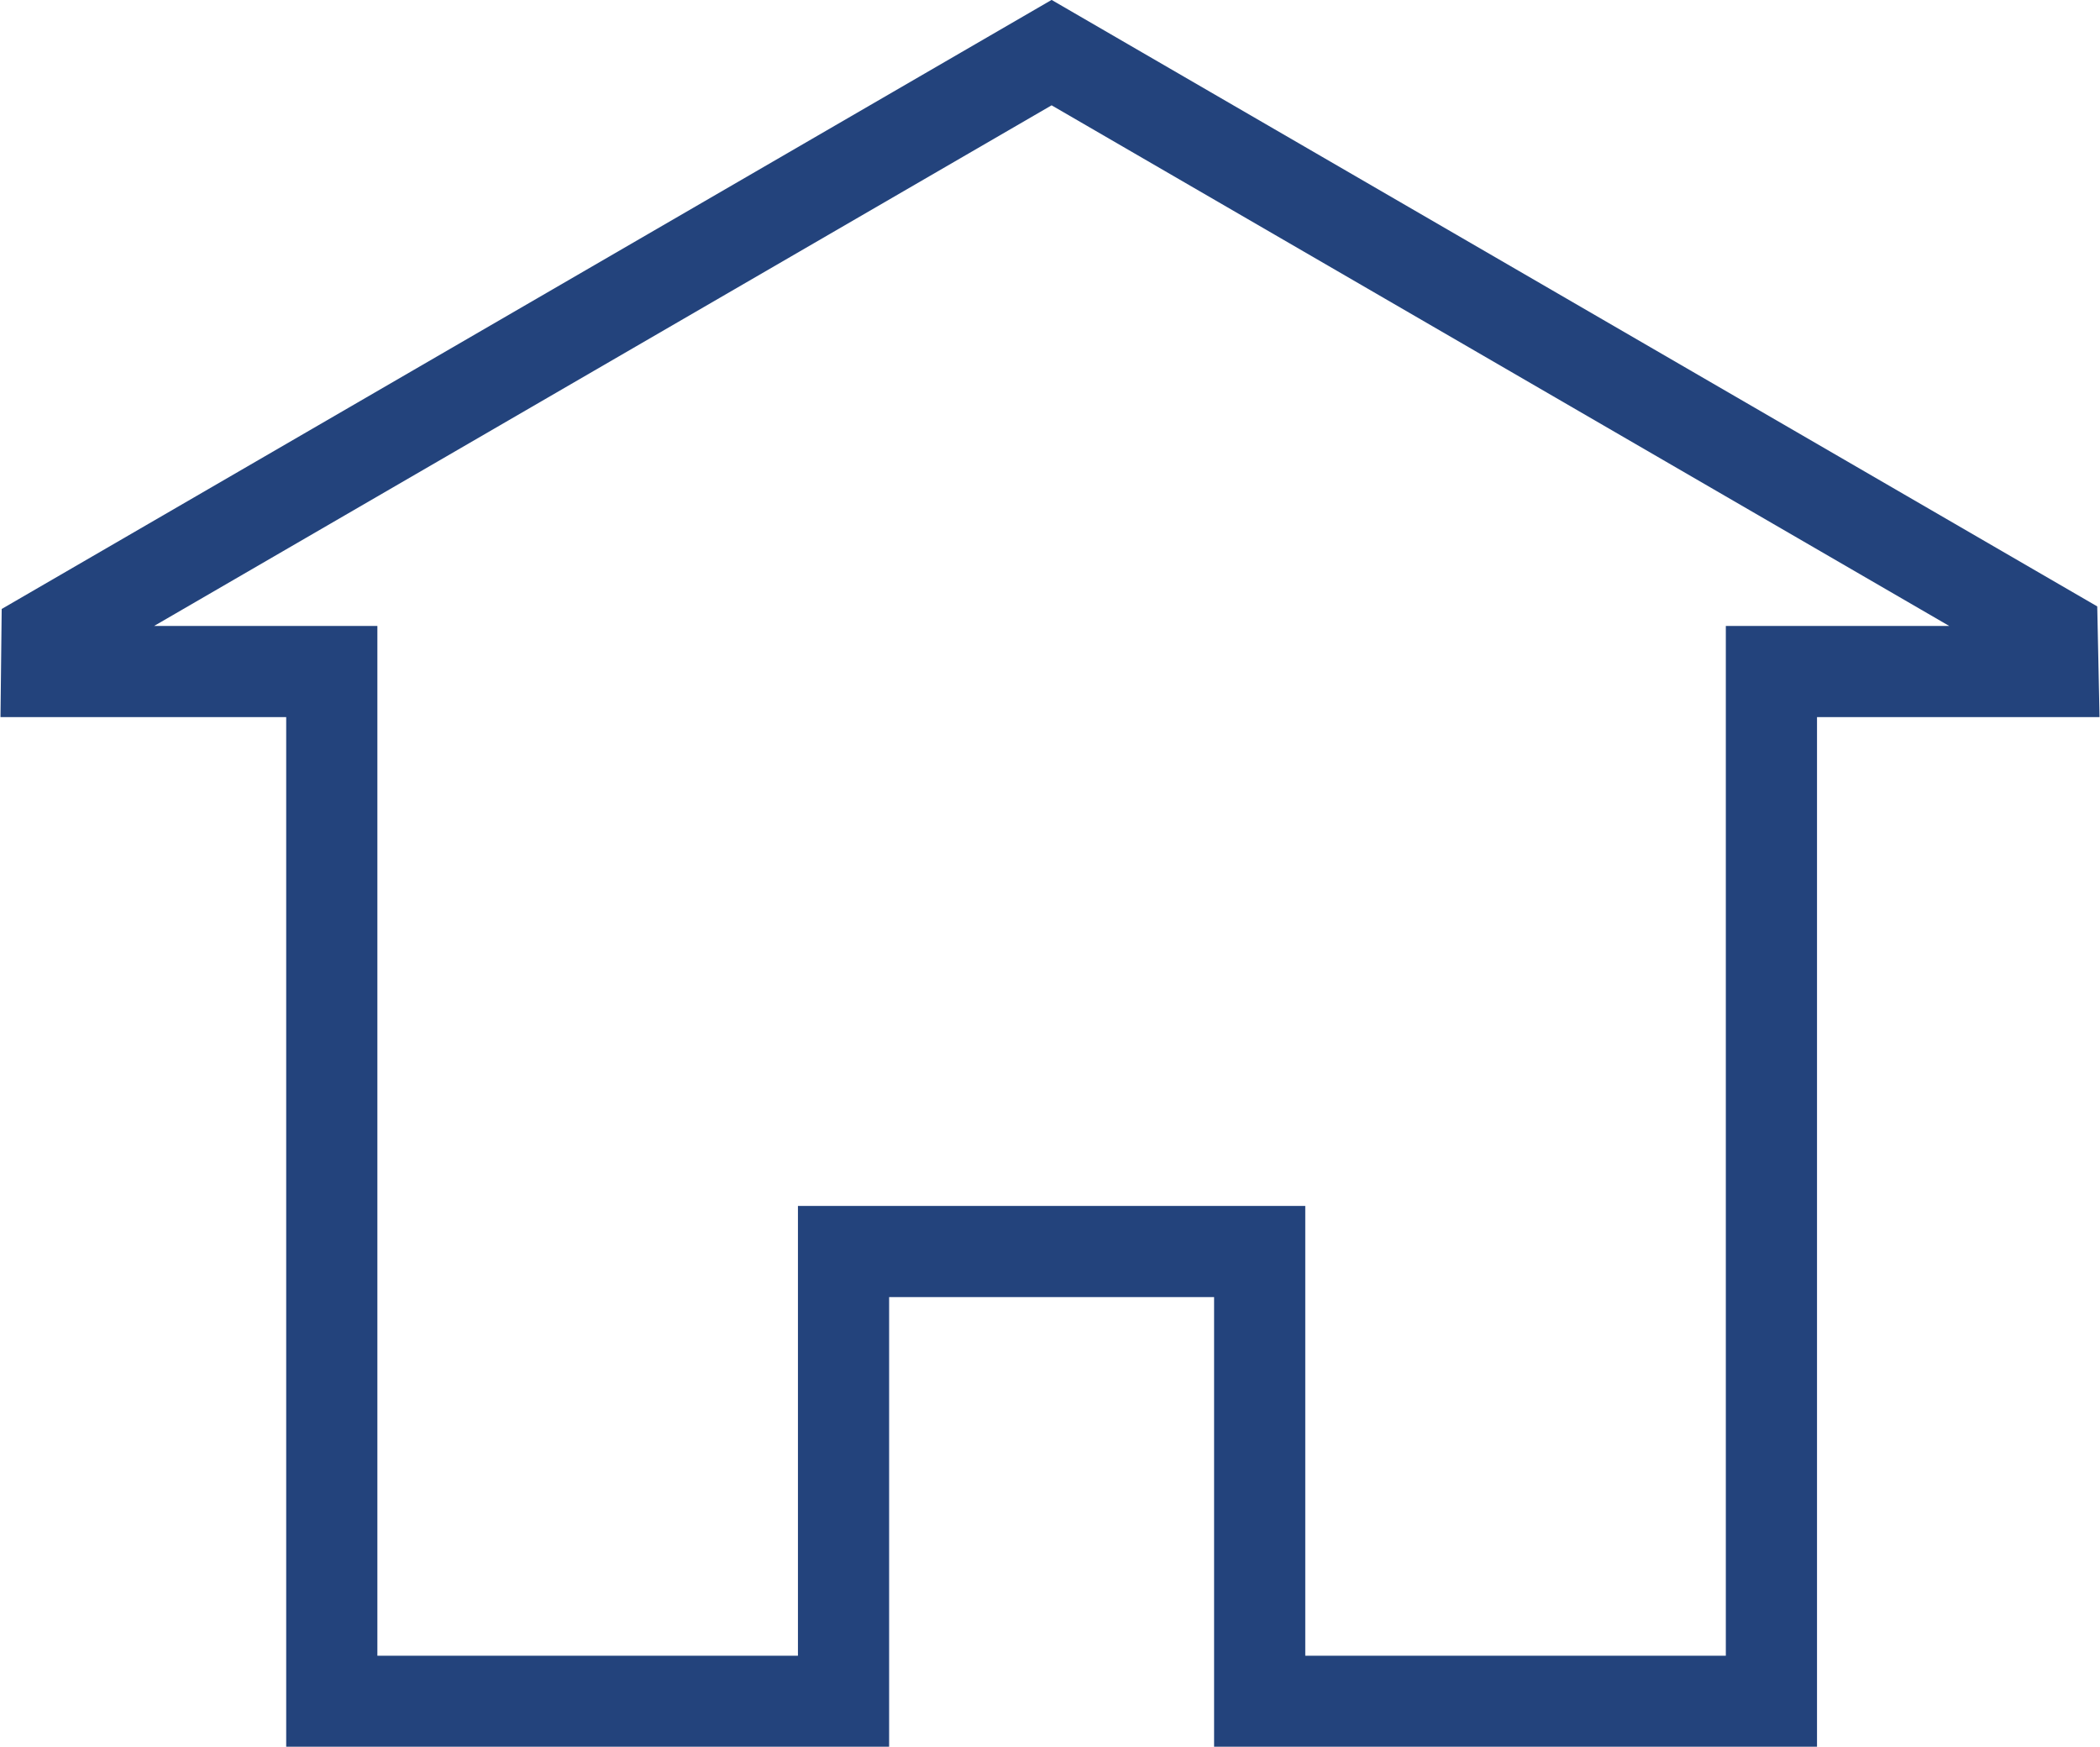 <svg id="Home_active" data-name="Home active" xmlns="http://www.w3.org/2000/svg" viewBox="0 0 52.28 43.49"><defs><style>.cls-1{fill:none;stroke:#23437c;stroke-miterlimit:10;stroke-width:2.27px;}</style></defs><title>Home_active</title><polygon id="home" class="cls-1" points="26.18 1.31 1.17 15.82 1.16 16.72 8.26 16.72 8.26 42.36 21 42.36 21 31.16 31.36 31.16 31.36 42.36 44.1 42.36 44.1 16.72 51.11 16.72 51.09 15.76 26.18 1.31"/></svg>